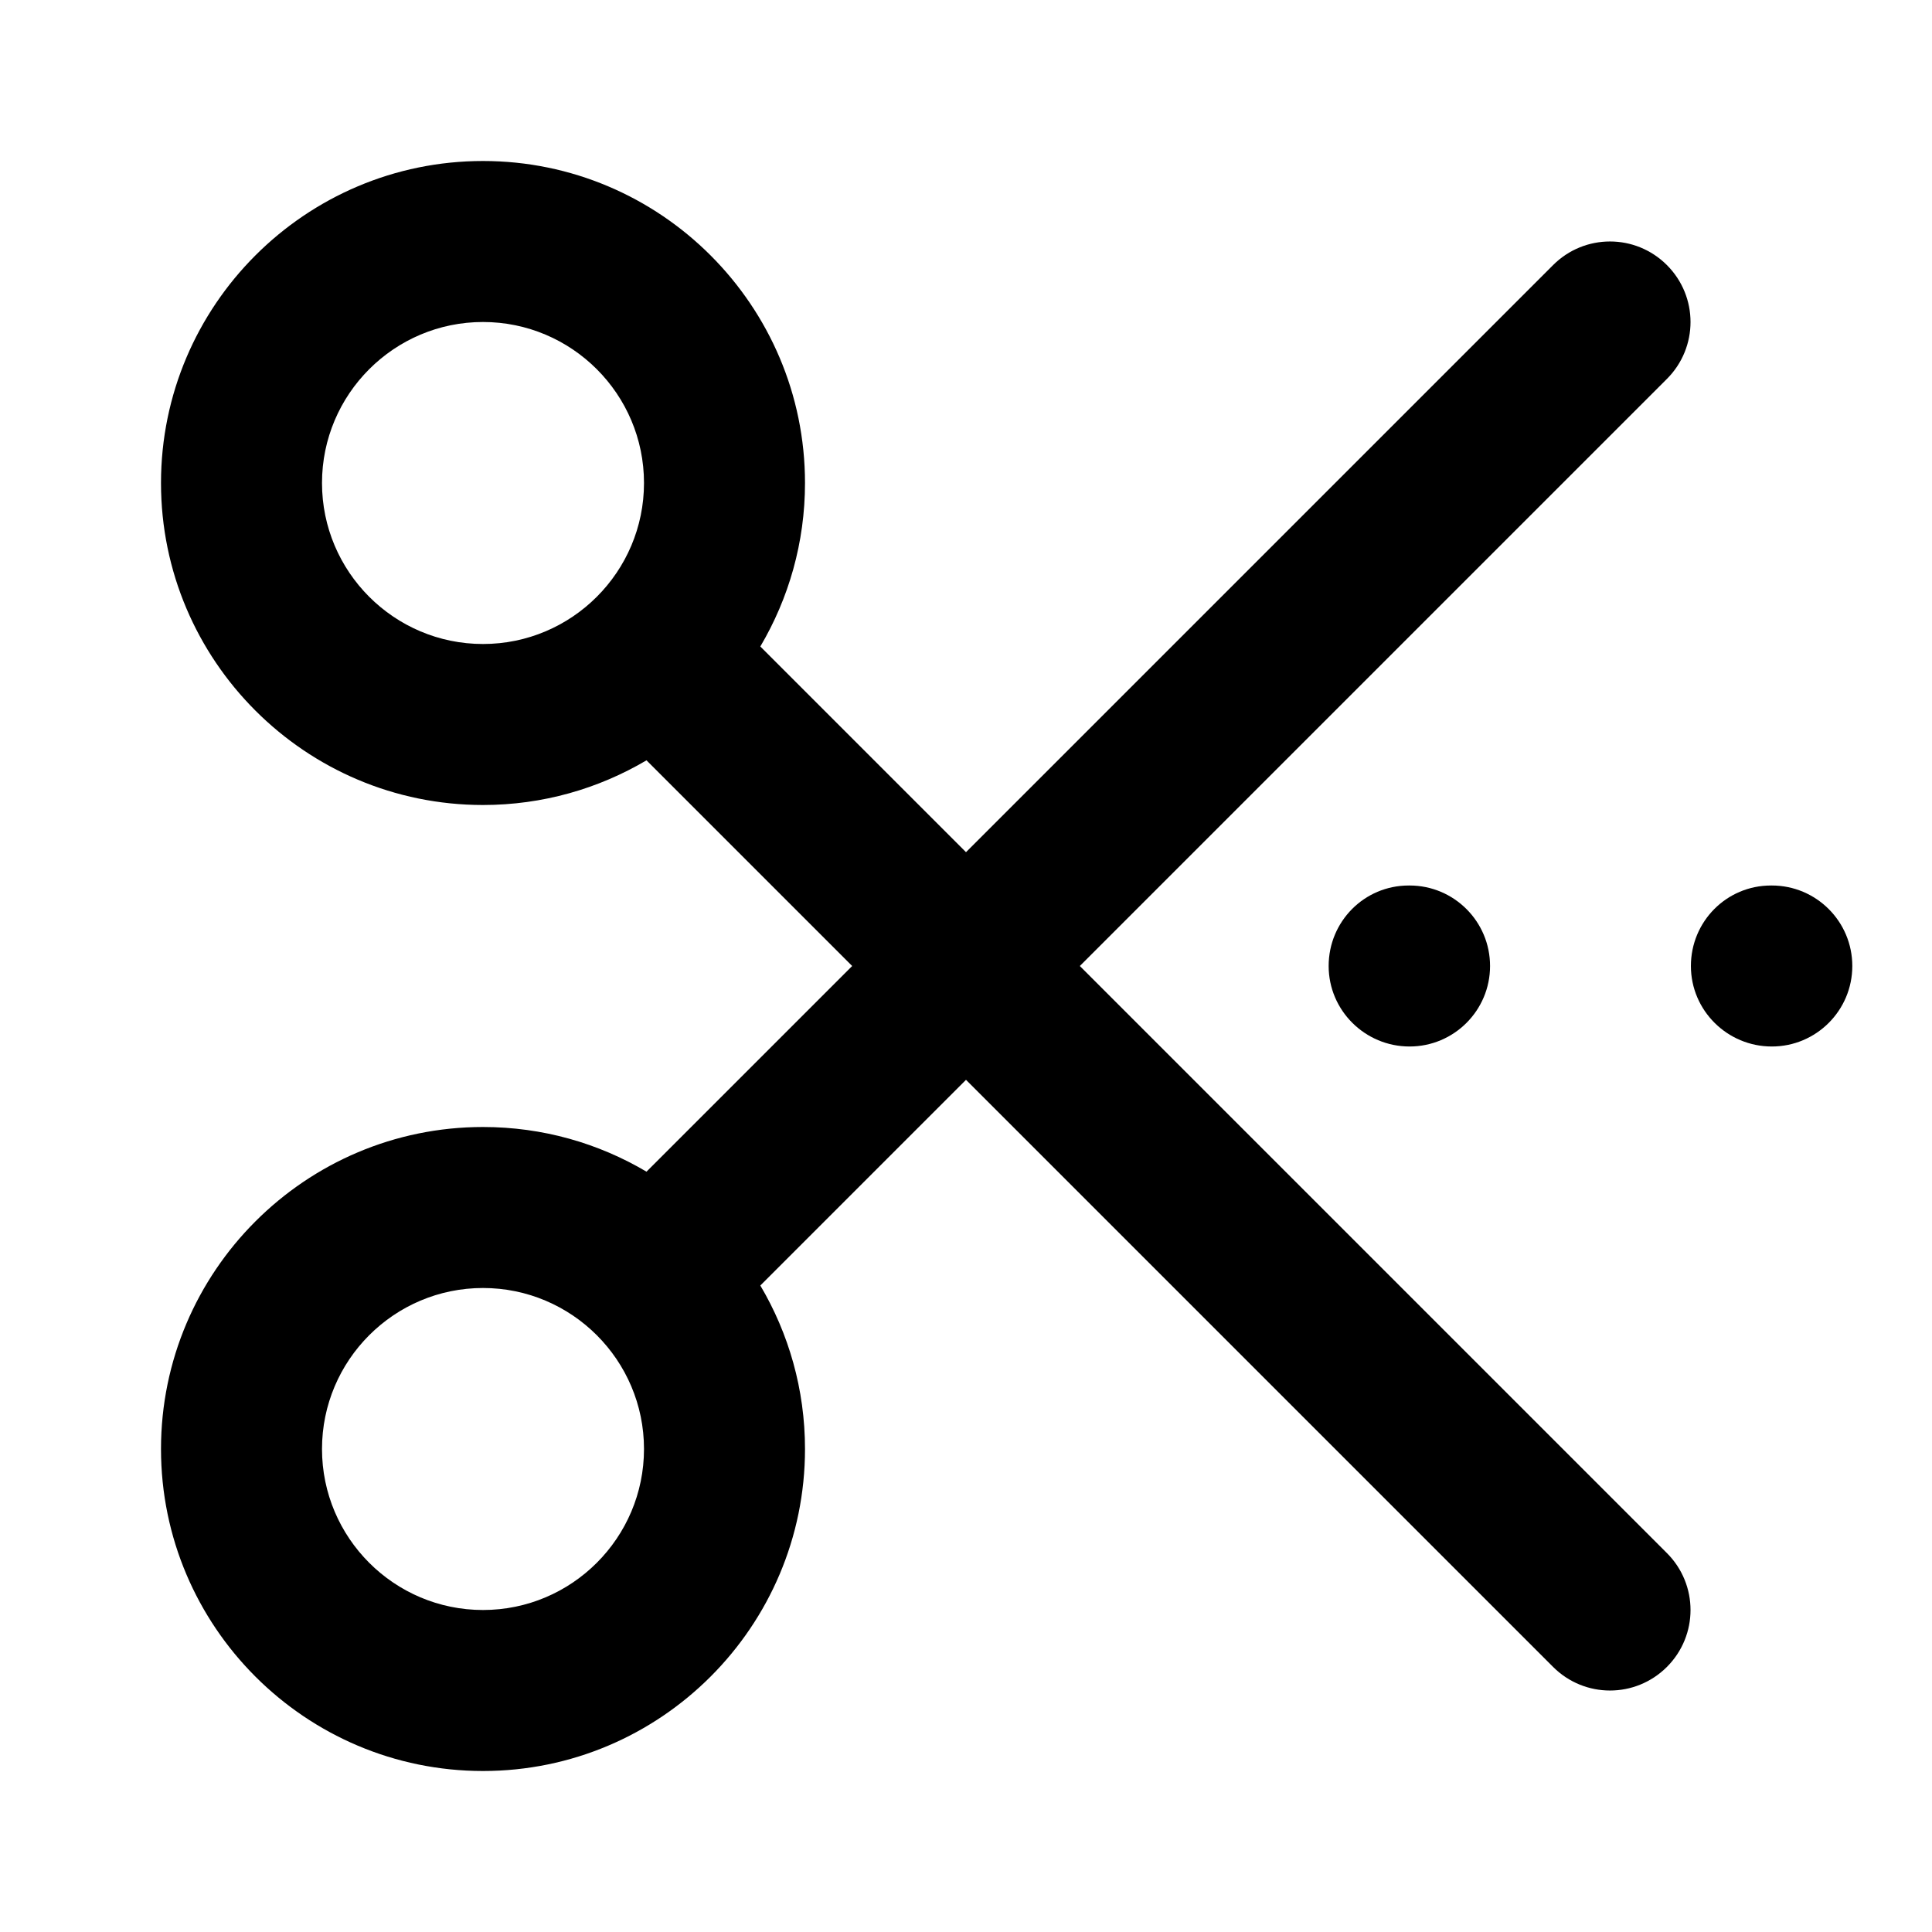 <?xml version="1.0" encoding="iso-8859-1"?>
<!-- Generator: Adobe Illustrator 27.4.0, SVG Export Plug-In . SVG Version: 6.00 Build 0)  -->
<svg version="1.1" id="Layer_1" xmlns="http://www.w3.org/2000/svg" xmlns:xlink="http://www.w3.org/1999/xlink" x="0px" y="0px"
	 viewBox="0 0 24 24" style="enable-background:new 0 0 24 24;" xml:space="preserve">
<g>
	<path d="M6,22c-2.206,0-4-1.794-4-4s1.794-4,4-4c0.741,0,1.435,0.202,2.031,0.555L10.586,12L8.031,9.445C7.435,9.797,6.741,10,6,10
		c-2.206,0-4-1.794-4-4s1.794-4,4-4s4,1.794,4,4c0,0.741-0.203,1.435-0.555,2.031L12,10.586l7.293-7.293
		c0.391-0.391,1.023-0.391,1.414,0s0.391,1.023,0,1.414L13.414,12l7.293,7.293c0.391,0.391,0.391,1.023,0,1.414
		s-1.023,0.391-1.414,0L12,13.414l-2.555,2.555C9.797,16.564,10,17.259,10,18C10,20.206,8.206,22,6,22z M6,16c-1.103,0-2,0.897-2,2
		s0.897,2,2,2s2-0.897,2-2S7.103,16,6,16z M6,4C4.897,4,4,4.897,4,6s0.897,2,2,2s2-0.897,2-2S7.103,4,6,4z M22.01,13
		c-0.553,0-1.005-0.448-1.005-1s0.442-1,0.995-1h0.01c0.553,0,1,0.448,1,1S22.562,13,22.01,13z M17.51,13
		c-0.553,0-1.005-0.448-1.005-1s0.442-1,0.995-1h0.01c0.553,0,1,0.448,1,1S18.062,13,17.51,13z"/>
</g>
</svg>
